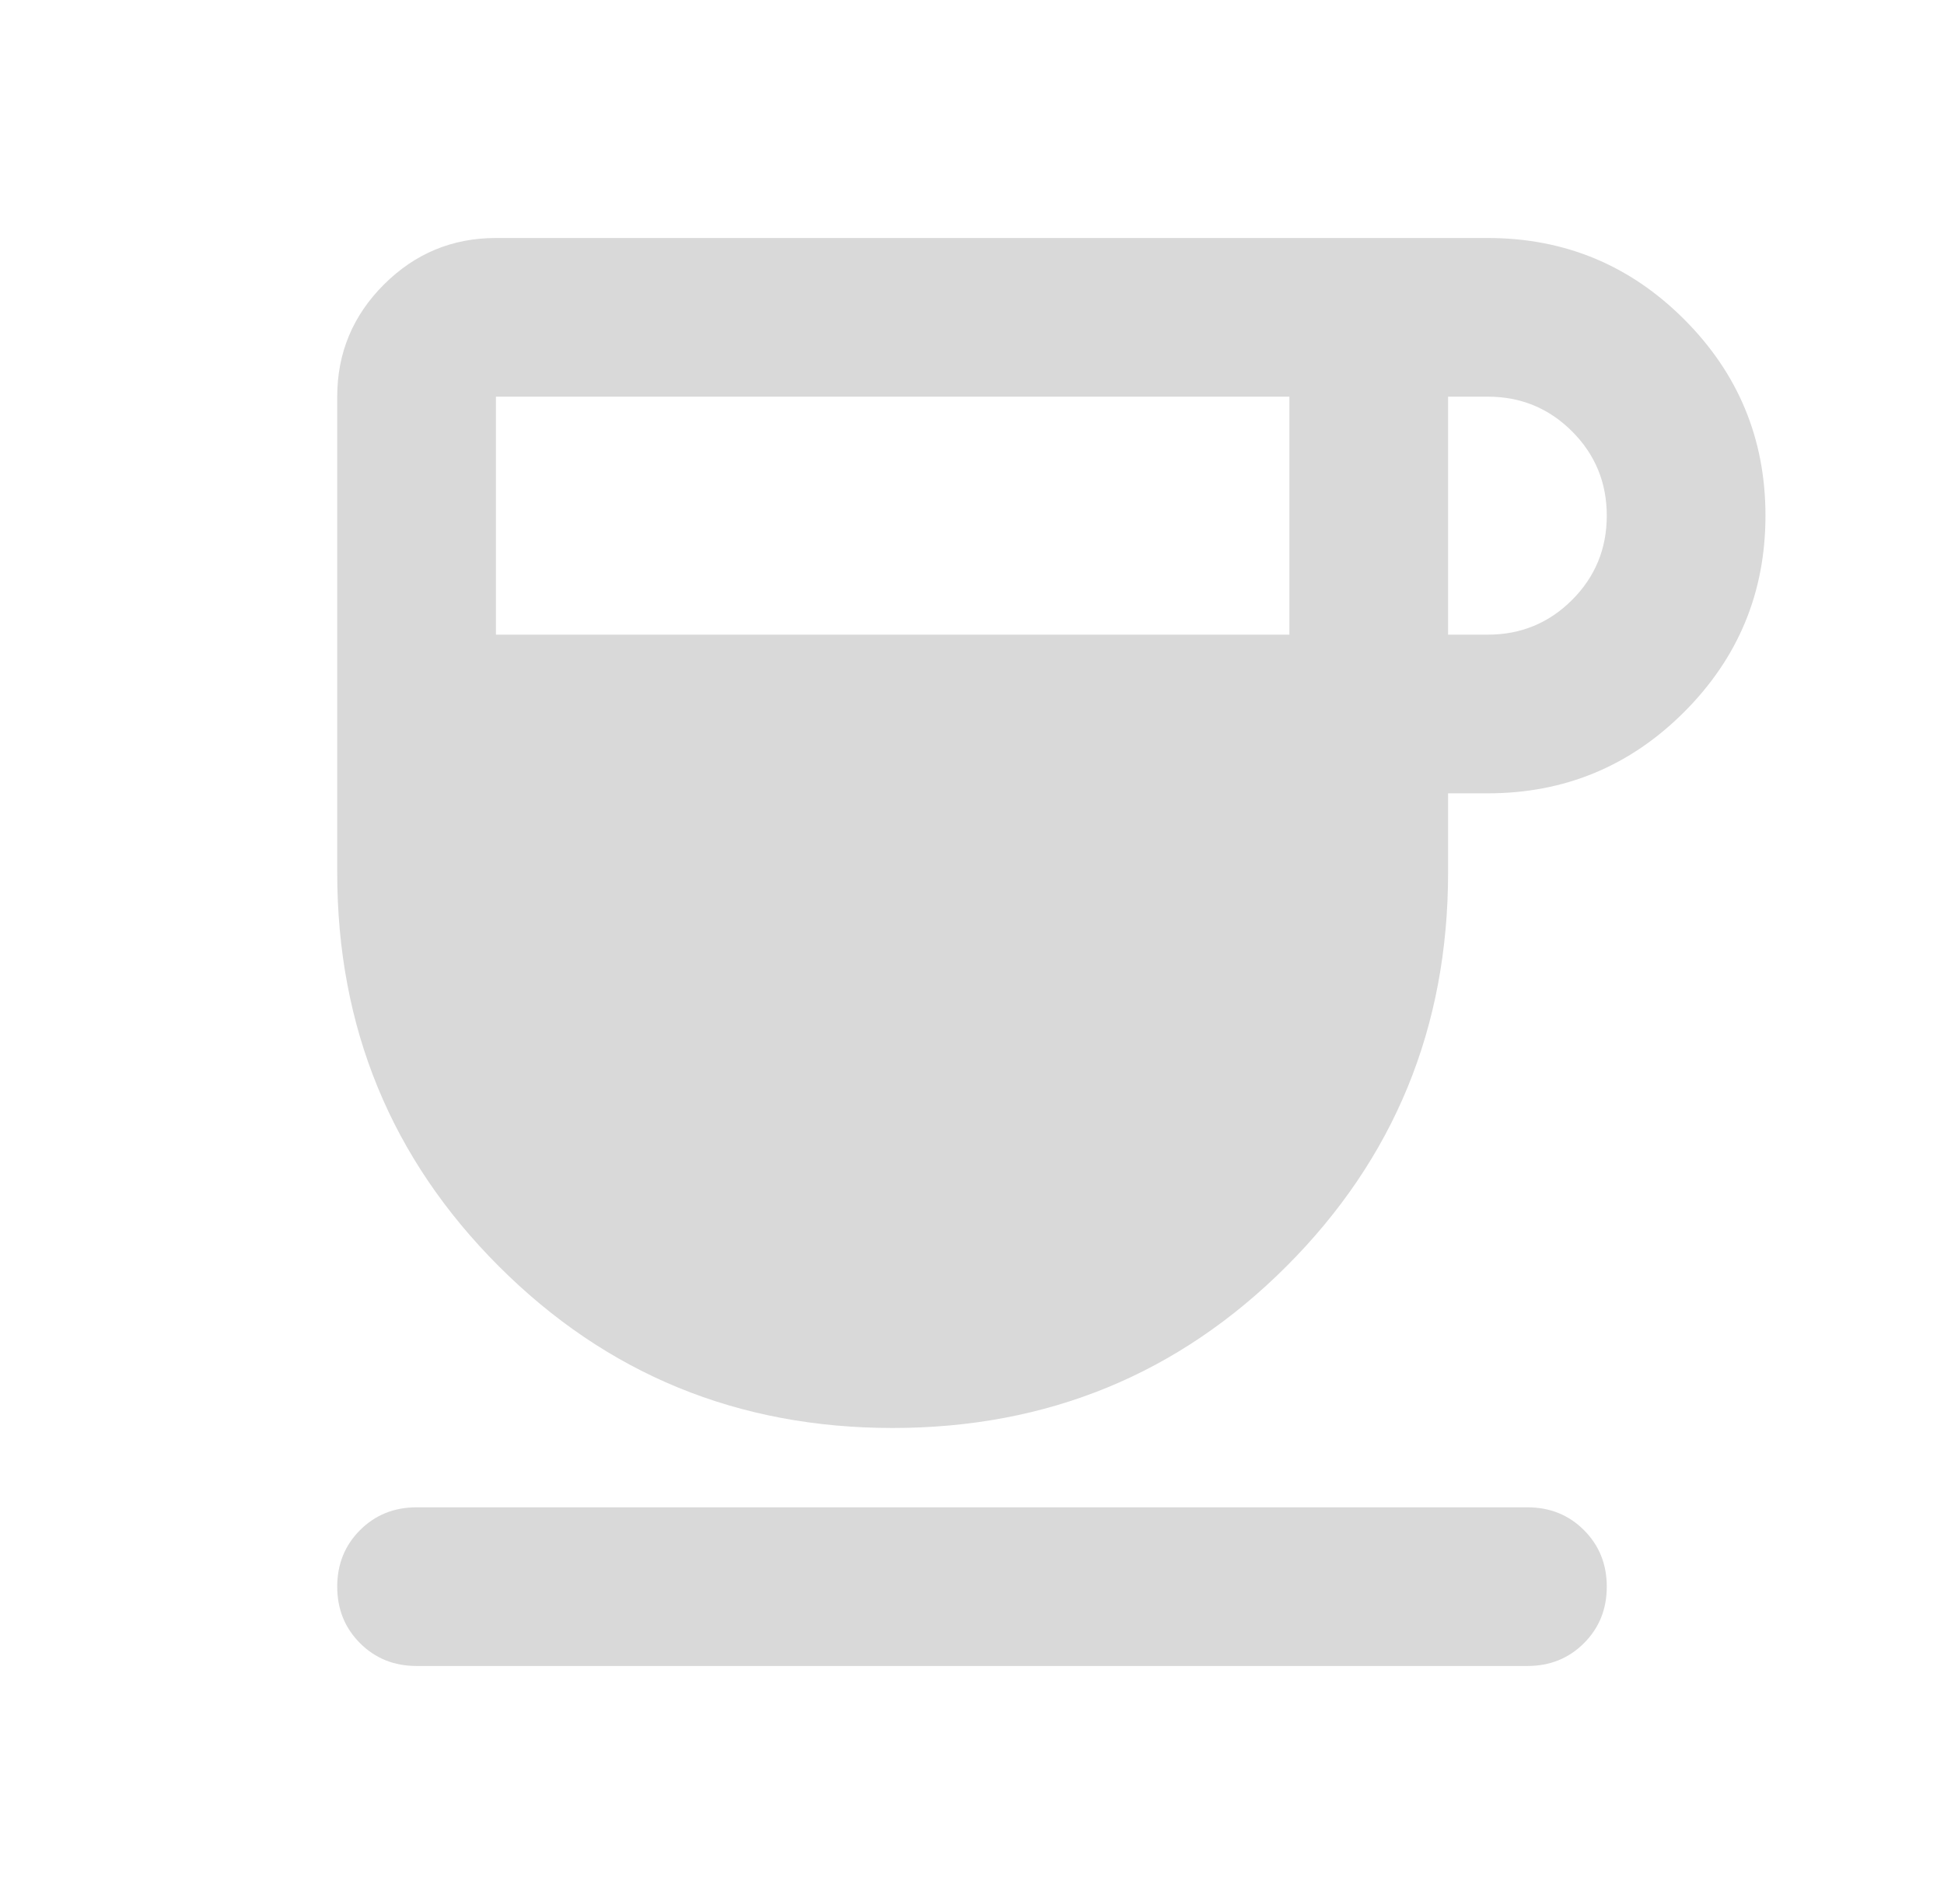<svg width="49" height="48" viewBox="0 0 49 48" fill="none" xmlns="http://www.w3.org/2000/svg">
<path d="M22.5 36C18.6 36 15.292 34.642 12.575 31.925C9.858 29.208 8.5 25.9 8.5 22V10C8.5 8.9 8.892 7.958 9.675 7.175C10.458 6.392 11.4 6 12.5 6H37.5C39.433 6 41.083 6.683 42.45 8.05C43.817 9.417 44.5 11.067 44.5 13C44.5 14.933 43.817 16.583 42.45 17.95C41.083 19.317 39.433 20 37.5 20H36.5V22C36.5 25.9 35.142 29.208 32.425 31.925C29.708 34.642 26.4 36 22.5 36ZM12.5 16H32.5V10H12.5V16ZM36.5 16H37.5C38.333 16 39.042 15.708 39.625 15.125C40.208 14.542 40.5 13.833 40.5 13C40.5 12.167 40.208 11.458 39.625 10.875C39.042 10.292 38.333 10 37.5 10H36.5V16ZM10.5 42C9.933 42 9.458 41.808 9.075 41.425C8.692 41.042 8.5 40.567 8.5 40C8.5 39.433 8.692 38.958 9.075 38.575C9.458 38.192 9.933 38 10.5 38H38.5C39.067 38 39.542 38.192 39.925 38.575C40.308 38.958 40.5 39.433 40.5 40C40.5 40.567 40.308 41.042 39.925 41.425C39.542 41.808 39.067 42 38.5 42H10.5Z" fill="#D9D9D9"/>
</svg>
